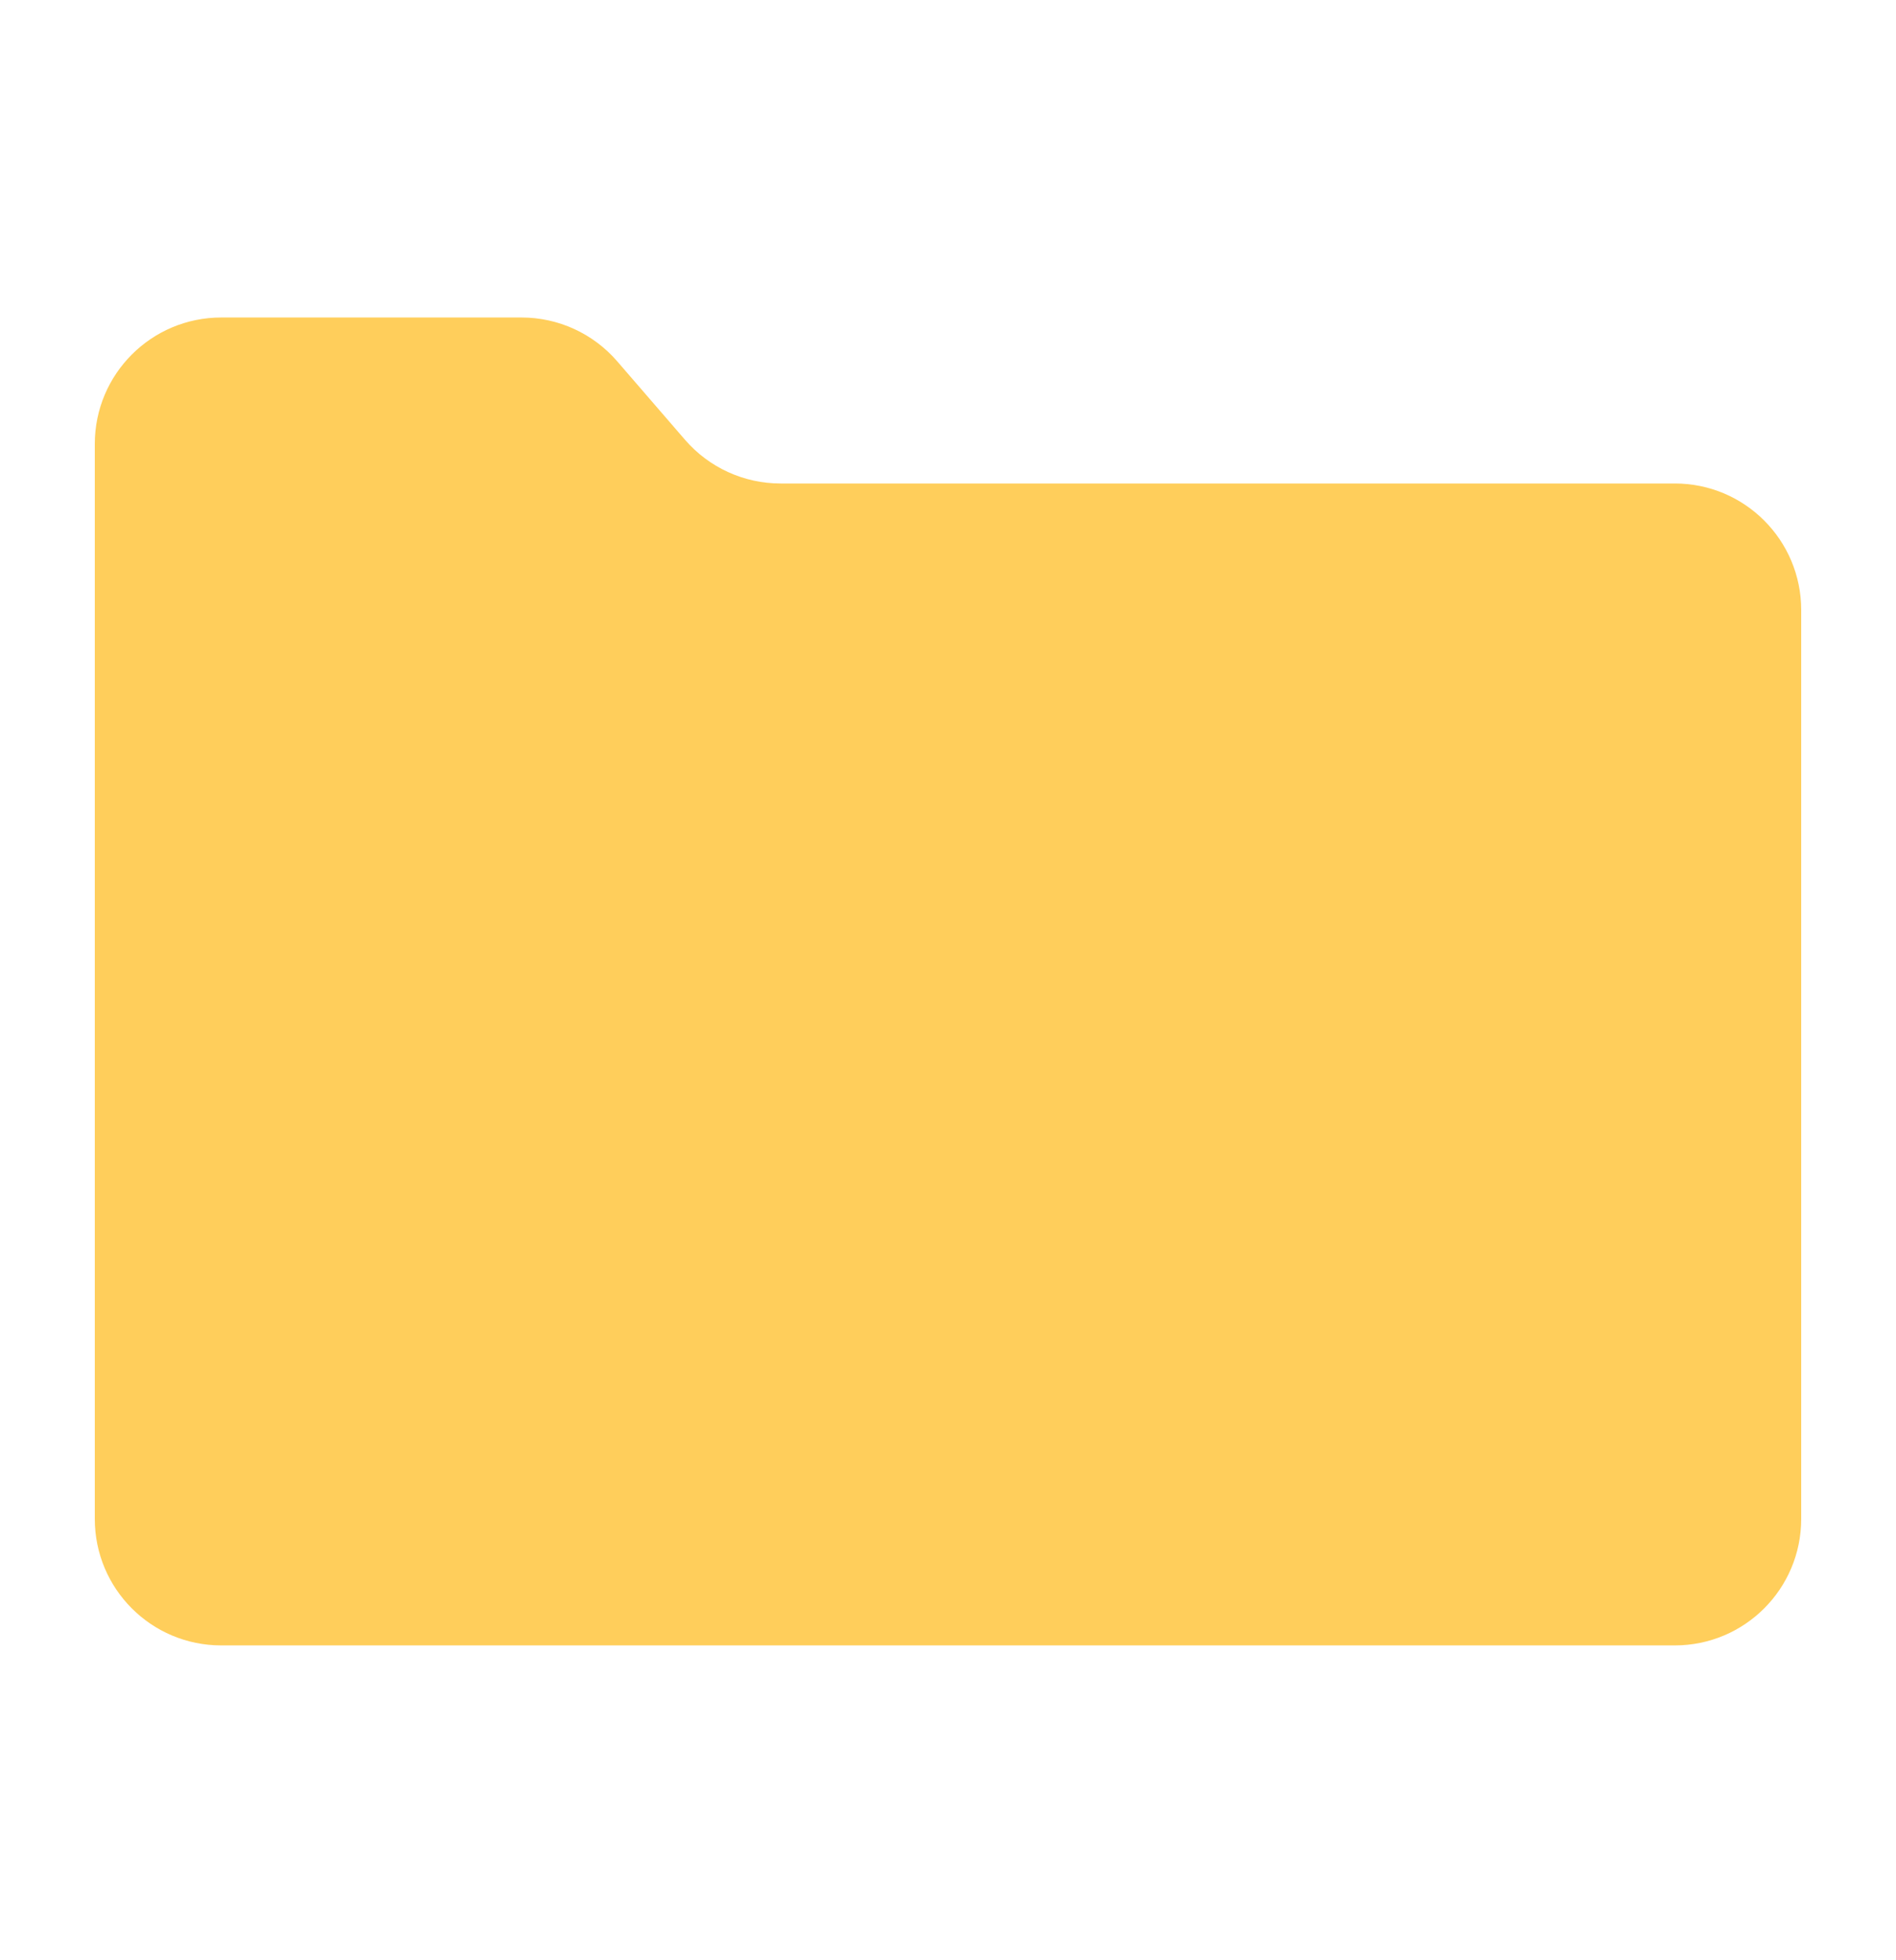 <svg width="30" height="31" viewBox="0 0 30 31" fill="none" xmlns="http://www.w3.org/2000/svg">
<g id="Frame 1437261213">
<path id="Vector 1234" d="M9.766 5.714L10.838 6.954C11.218 7.394 11.77 7.646 12.351 7.646L26.5 7.646C27.605 7.646 28.5 8.542 28.5 9.646V24.021C28.5 25.126 27.605 26.021 26.5 26.021H3.5C2.395 26.021 1.5 25.126 1.5 24.021L1.5 7.021C1.5 5.917 2.395 5.021 3.5 5.021H8.253C8.834 5.021 9.386 5.274 9.766 5.714Z" fill="#FFCE5B"/>
</g>
</svg>

